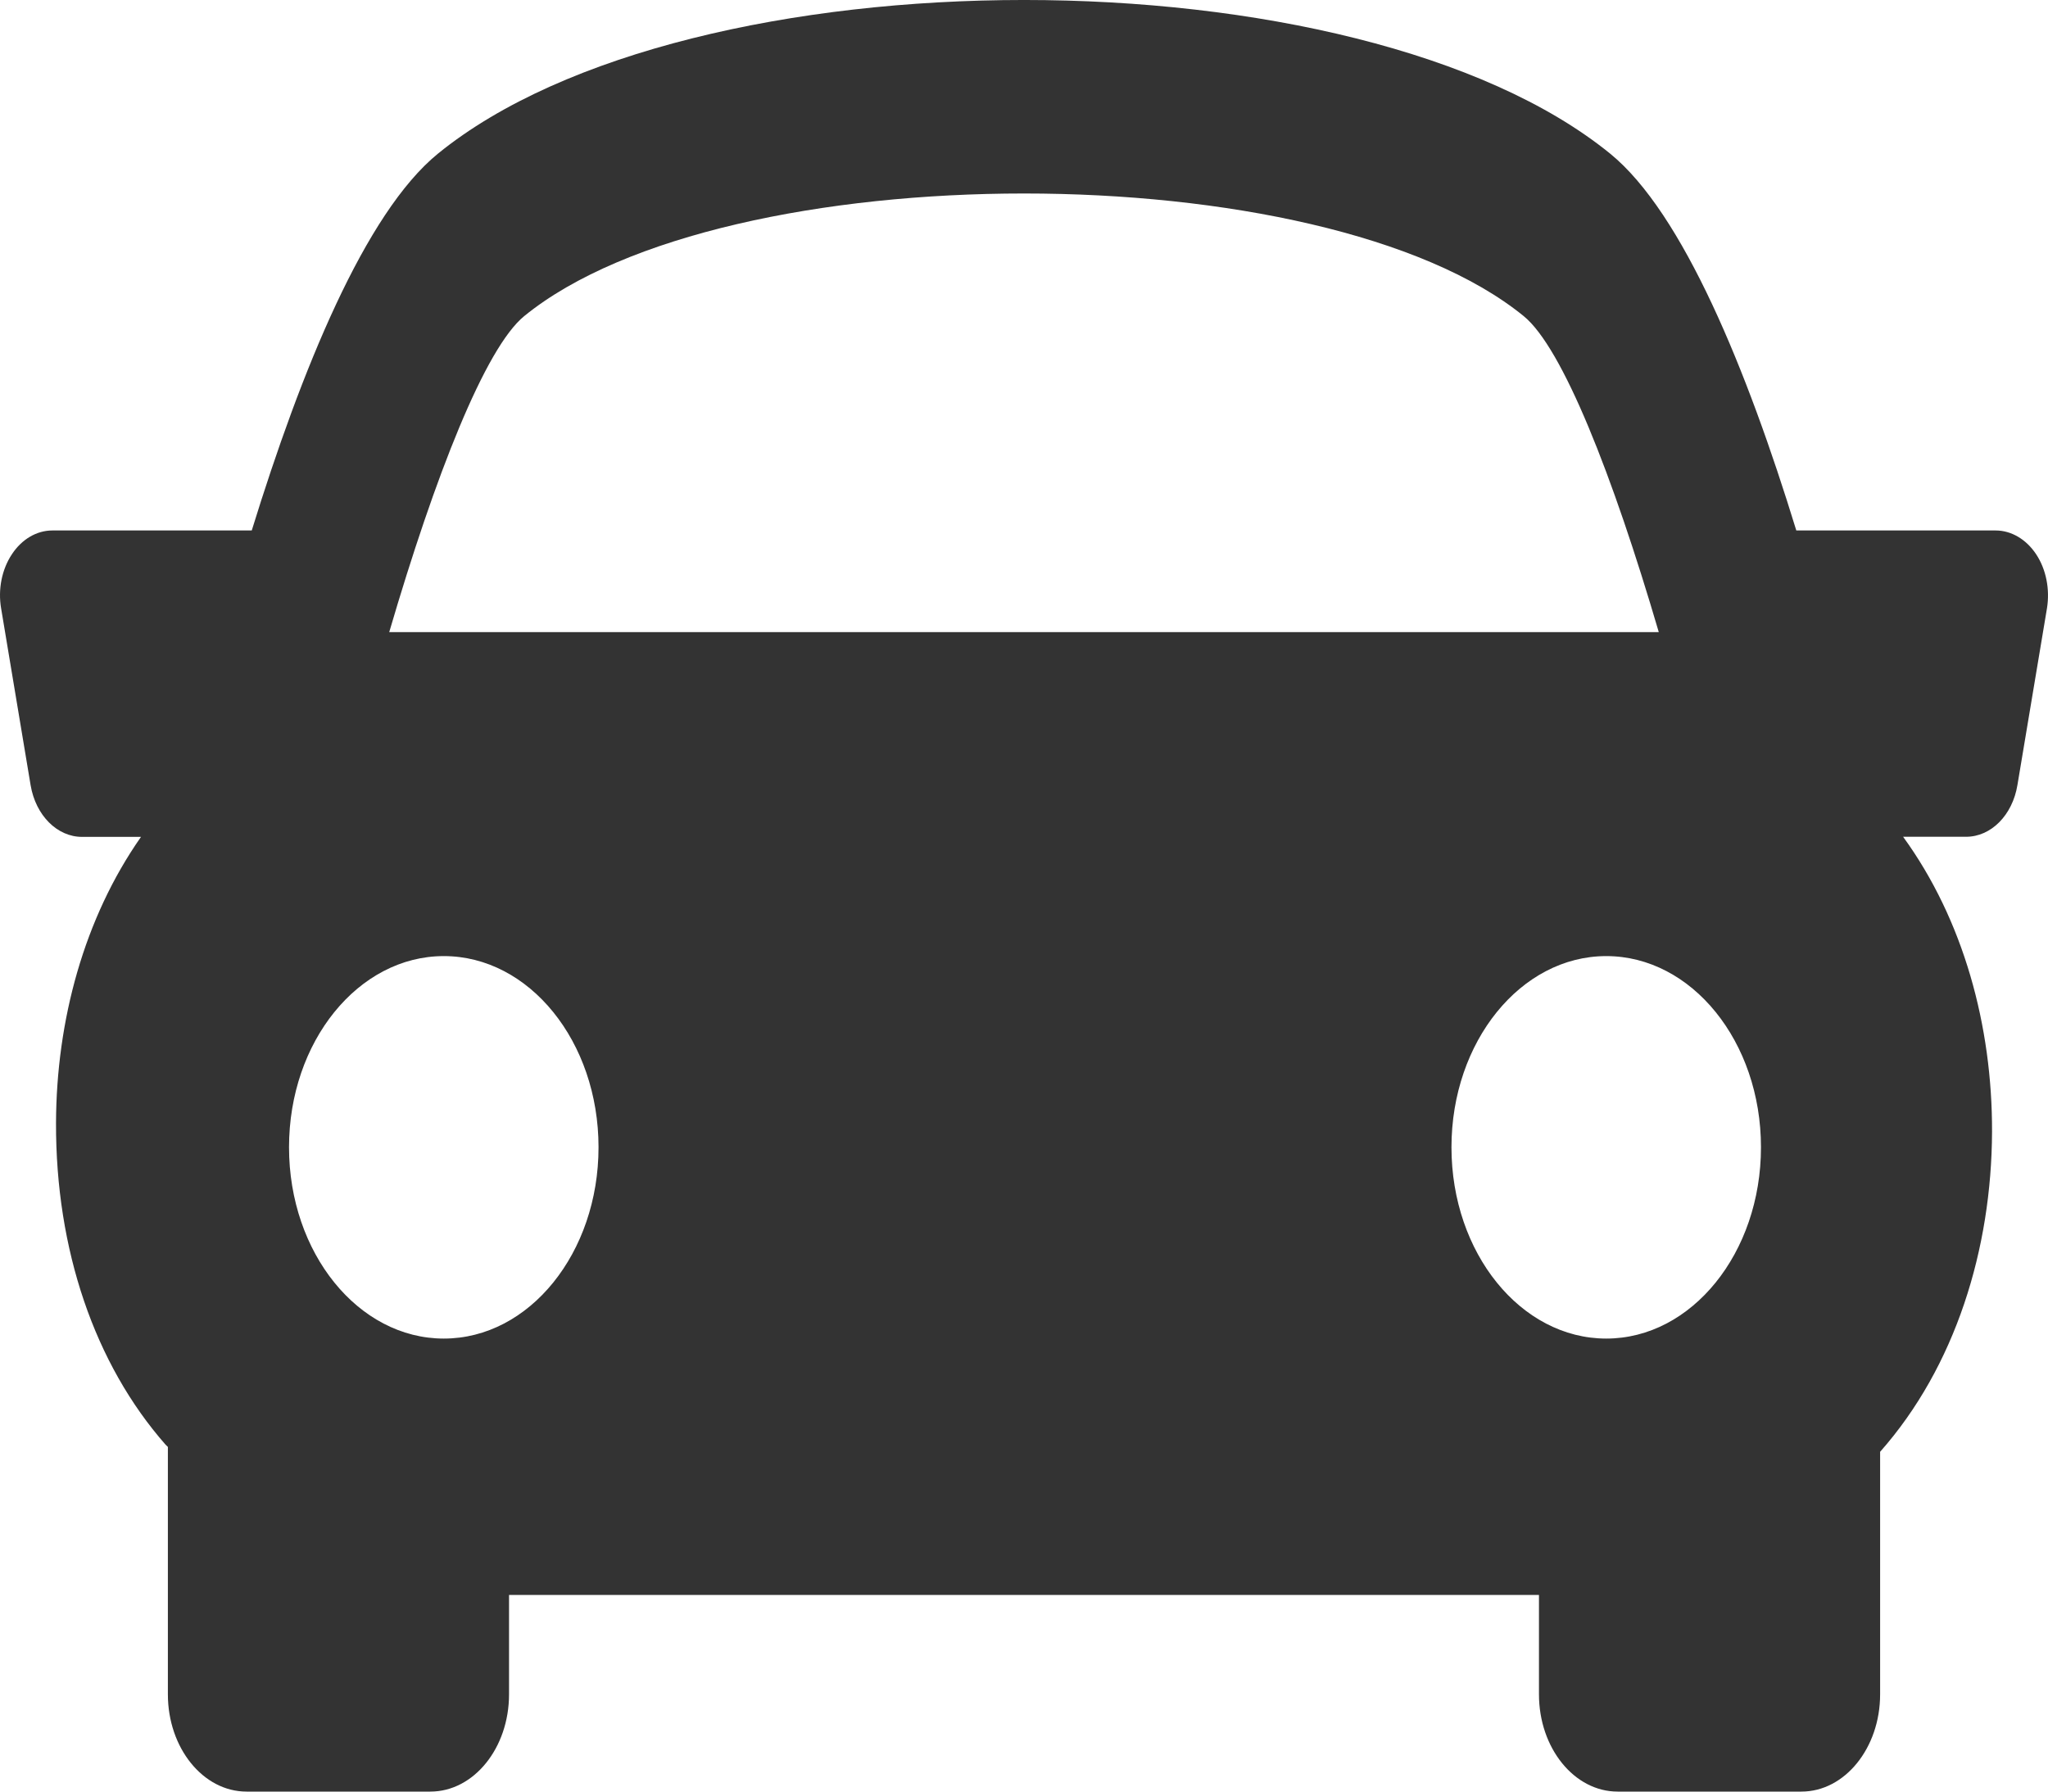 <svg width="40" height="35" viewBox="0 0 40 35" fill="none" xmlns="http://www.w3.org/2000/svg">
<path d="M39.77 10.83C39.575 10.535 39.283 10.363 38.976 10.363H35.084C34.123 7.23 32.871 4.161 31.449 3.002C26.527 -1.001 13.474 -1.001 8.553 3.002C7.13 4.162 5.883 7.235 4.917 10.363H1.024C0.715 10.363 0.424 10.535 0.231 10.83C0.036 11.124 -0.042 11.512 0.022 11.886L0.598 15.34C0.697 15.929 1.117 16.349 1.601 16.349H2.754C1.641 17.937 1.101 19.937 1.094 21.937C1.087 24.409 1.846 26.643 3.234 28.223C3.249 28.239 3.264 28.251 3.279 28.267V33.101C3.279 34.148 3.967 35 4.815 35H8.406C9.254 35 9.942 34.148 9.942 33.101V31.158H30.058V33.101C30.058 34.148 30.746 35 31.594 35H35.185C36.031 35 36.721 34.148 36.721 33.101V28.362C38.194 26.695 38.898 24.4 38.907 22.11C38.913 20.041 38.349 17.968 37.17 16.347H38.4C38.886 16.347 39.306 15.927 39.403 15.336L39.98 11.883C40.039 11.512 39.965 11.126 39.77 10.83ZM10.24 6.174C14.163 2.982 25.837 2.982 29.758 6.174C30.52 6.792 31.5 9.29 32.398 12.349H7.602C8.498 9.291 9.478 6.794 10.24 6.174ZM5.645 22.413C5.645 20.349 6.999 18.678 8.668 18.678C10.338 18.678 11.69 20.349 11.69 22.413C11.69 24.477 10.338 26.15 8.668 26.15C6.999 26.15 5.645 24.477 5.645 22.413ZM31.372 26.15C29.703 26.15 28.349 24.477 28.349 22.413C28.349 20.349 29.703 18.678 31.372 18.678C33.042 18.678 34.394 20.349 34.394 22.413C34.394 24.477 33.04 26.15 31.372 26.15Z" fill="#333333"/>
</svg>
